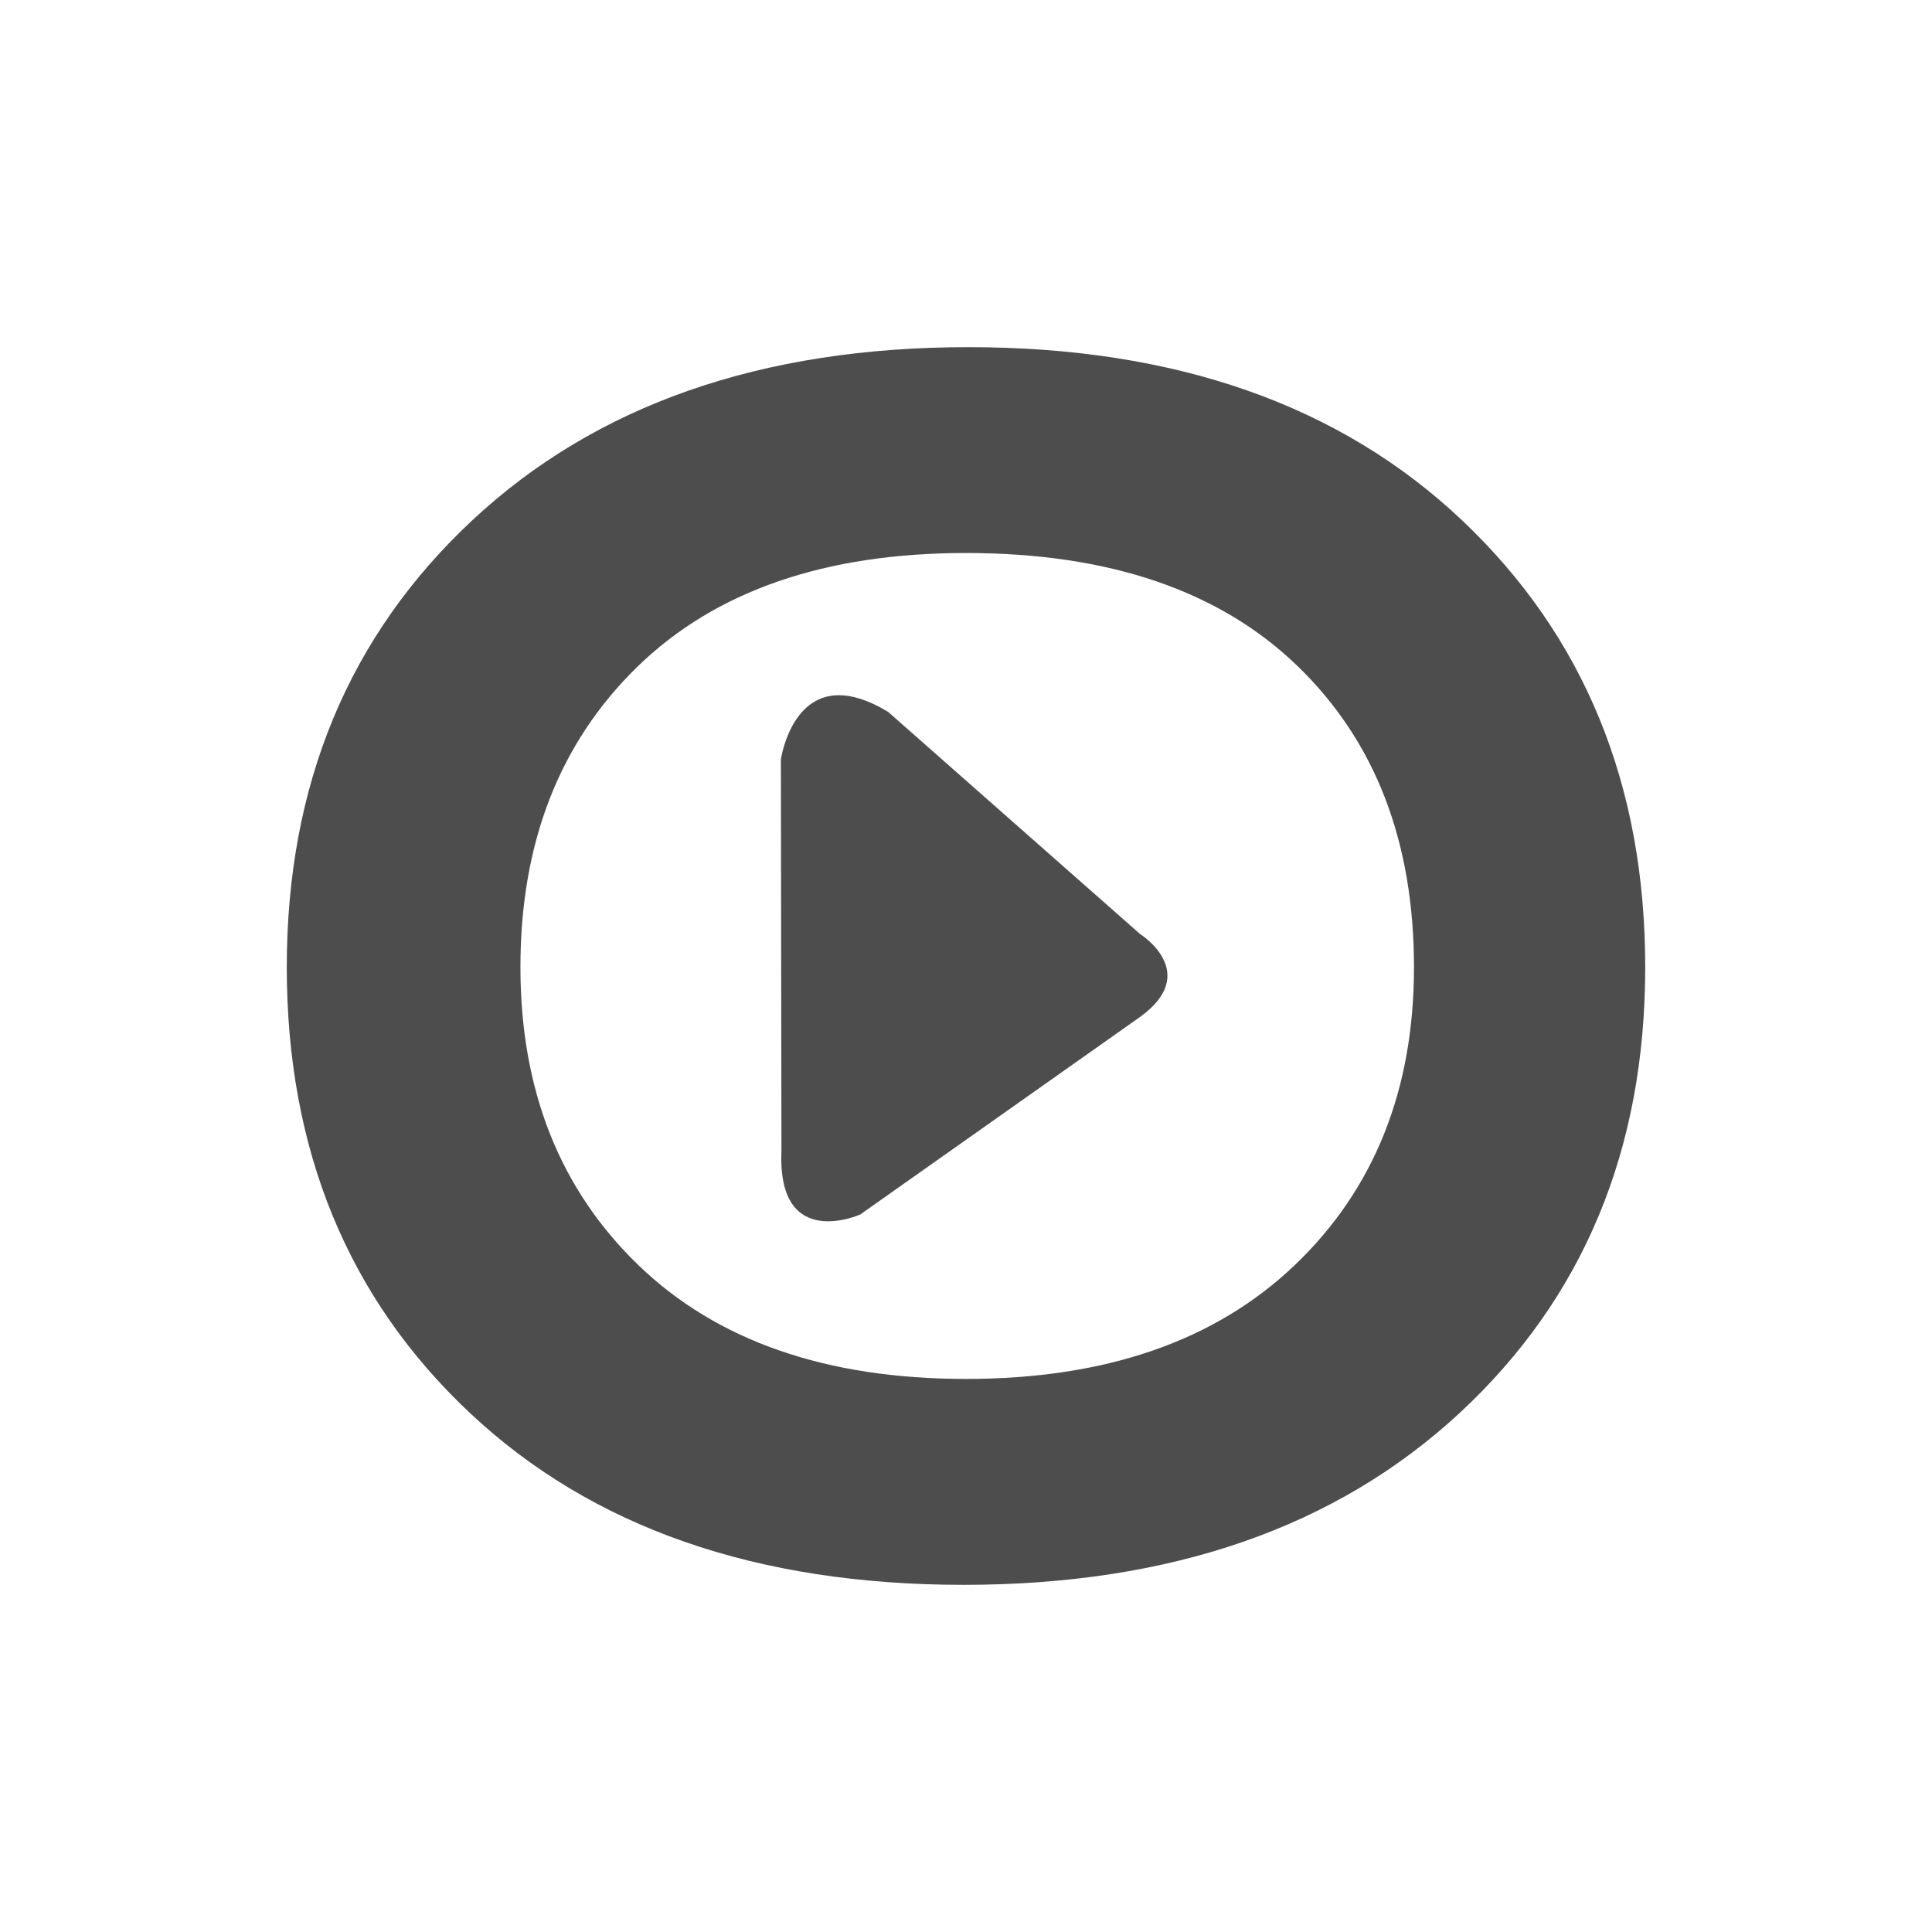 <?xml version="1.0" encoding="UTF-8" standalone="no"?>
<!-- Created with Inkscape (http://www.inkscape.org/) -->

<svg
   xmlns:dc="http://purl.org/dc/elements/1.1/"
   xmlns:cc="http://creativecommons.org/ns#"
   xmlns:rdf="http://www.w3.org/1999/02/22-rdf-syntax-ns#"
   xmlns:svg="http://www.w3.org/2000/svg"
   xmlns="http://www.w3.org/2000/svg"
   xmlns:xlink="http://www.w3.org/1999/xlink"
   xmlns:sodipodi="http://sodipodi.sourceforge.net/DTD/sodipodi-0.dtd"
   xmlns:inkscape="http://www.inkscape.org/namespaces/inkscape"
   width="256"
   height="256"
   id="svg2"
   version="1.1"
   inkscape:version="0.48.5 r10040"
   sodipodi:docname="jamendo.svg">
  <defs
     id="defs4">
    <linearGradient
       id="linearGradient5076">
      <stop
         style="stop-color:#c1c1c1;stop-opacity:1;"
         offset="0"
         id="stop5078" />
      <stop
         style="stop-color:#f1f1f1;stop-opacity:1;"
         offset="1"
         id="stop5080" />
    </linearGradient>
    <linearGradient
       inkscape:collect="always"
       xlink:href="#linearGradient5076"
       id="linearGradient4526"
       gradientUnits="userSpaceOnUse"
       x1="733.36"
       y1="212.828"
       x2="811.848"
       y2="212.828" />
    <linearGradient
       inkscape:collect="always"
       xlink:href="#linearGradient5076"
       id="linearGradient4528"
       gradientUnits="userSpaceOnUse"
       x1="733.36"
       y1="212.828"
       x2="811.848"
       y2="212.828" />
    <linearGradient
       inkscape:collect="always"
       xlink:href="#linearGradient5076"
       id="linearGradient4530"
       gradientUnits="userSpaceOnUse"
       x1="733.36"
       y1="212.828"
       x2="811.848"
       y2="212.828" />
    <linearGradient
       inkscape:collect="always"
       xlink:href="#linearGradient5076"
       id="linearGradient4534"
       gradientUnits="userSpaceOnUse"
       x1="764.164"
       y1="212.822"
       x2="786.499"
       y2="212.822" />
    <linearGradient
       inkscape:collect="always"
       xlink:href="#linearGradient5076"
       id="linearGradient4536"
       gradientUnits="userSpaceOnUse"
       x1="764.164"
       y1="212.822"
       x2="786.499"
       y2="212.822" />
    <linearGradient
       inkscape:collect="always"
       xlink:href="#linearGradient5076"
       id="linearGradient4538"
       gradientUnits="userSpaceOnUse"
       x1="764.164"
       y1="212.822"
       x2="786.499"
       y2="212.822" />
    <linearGradient
       inkscape:collect="always"
       xlink:href="#linearGradient5076"
       id="linearGradient4540"
       gradientUnits="userSpaceOnUse"
       x1="764.164"
       y1="212.822"
       x2="786.499"
       y2="212.822" />
    <linearGradient
       inkscape:collect="always"
       xlink:href="#linearGradient5076"
       id="linearGradient4542"
       gradientUnits="userSpaceOnUse"
       x1="764.164"
       y1="212.822"
       x2="786.499"
       y2="212.822" />
    <linearGradient
       inkscape:collect="always"
       xlink:href="#linearGradient5076"
       id="linearGradient3826"
       gradientUnits="userSpaceOnUse"
       x1="764.164"
       y1="212.822"
       x2="786.499"
       y2="212.822" />
    <linearGradient
       inkscape:collect="always"
       xlink:href="#linearGradient5076"
       id="linearGradient3828"
       gradientUnits="userSpaceOnUse"
       x1="764.164"
       y1="212.822"
       x2="786.499"
       y2="212.822" />
    <linearGradient
       inkscape:collect="always"
       xlink:href="#linearGradient5076"
       id="linearGradient3830"
       gradientUnits="userSpaceOnUse"
       x1="764.164"
       y1="212.822"
       x2="786.499"
       y2="212.822" />
    <linearGradient
       inkscape:collect="always"
       xlink:href="#linearGradient5076"
       id="linearGradient3832"
       gradientUnits="userSpaceOnUse"
       x1="764.164"
       y1="212.822"
       x2="786.499"
       y2="212.822" />
    <linearGradient
       inkscape:collect="always"
       xlink:href="#linearGradient5076"
       id="linearGradient3840"
       gradientUnits="userSpaceOnUse"
       x1="764.164"
       y1="212.822"
       x2="786.499"
       y2="212.822" />
    <linearGradient
       inkscape:collect="always"
       xlink:href="#linearGradient5076"
       id="linearGradient3842"
       gradientUnits="userSpaceOnUse"
       x1="764.164"
       y1="212.822"
       x2="786.499"
       y2="212.822" />
    <linearGradient
       inkscape:collect="always"
       xlink:href="#linearGradient5076"
       id="linearGradient3844"
       gradientUnits="userSpaceOnUse"
       x1="764.164"
       y1="212.822"
       x2="786.499"
       y2="212.822" />
    <linearGradient
       inkscape:collect="always"
       xlink:href="#linearGradient5076"
       id="linearGradient3851"
       gradientUnits="userSpaceOnUse"
       x1="764.164"
       y1="212.822"
       x2="786.499"
       y2="212.822" />
    <linearGradient
       inkscape:collect="always"
       xlink:href="#linearGradient5076"
       id="linearGradient3853"
       gradientUnits="userSpaceOnUse"
       x1="764.164"
       y1="212.822"
       x2="786.499"
       y2="212.822" />
    <linearGradient
       inkscape:collect="always"
       xlink:href="#linearGradient5076"
       id="linearGradient3859"
       gradientUnits="userSpaceOnUse"
       x1="764.164"
       y1="212.822"
       x2="786.499"
       y2="212.822" />
  </defs>
  <sodipodi:namedview
     id="base"
     pagecolor="#ffffff"
     bordercolor="#666666"
     borderopacity="1.0"
     inkscape:pageopacity="0.0"
     inkscape:pageshadow="2"
     inkscape:zoom="2.1210938"
     inkscape:cx="50.917129"
     inkscape:cy="128"
     inkscape:document-units="px"
     inkscape:current-layer="layer1"
     showgrid="false"
     inkscape:window-width="1920"
     inkscape:window-height="1031"
     inkscape:window-x="-4"
     inkscape:window-y="32"
     inkscape:window-maximized="1" />
  <g
     inkscape:label="Layer 1"
     inkscape:groupmode="layer"
     id="layer1"
     transform="translate(0,-796.362)">
    <path
       id="path3958"
       style="fill:#4d4d4d;fill-opacity:1;stroke:none"
       d="m 103.47,897.015 0.076,51.922 c -0.55,13.318 10.451,8.344 10.451,8.344 l 0,0 37.003,-26.125 c 8.263,-5.909 0.076,-11.021 0.076,-11.021 l 0,0 -33.398,-29.448 c -2.612,-1.584 -4.759,-2.207 -6.515,-2.207 l 0,0 c -6.502,0 -7.692,8.535 -7.692,8.535 M 62.571,865.314 C 46.192,880.618 38,900.35 38,924.519 l 0,0 c 0,24.185 8.089,43.869 24.257,59.06 l 0,0 c 16.17,15.191 37.98,22.783 65.425,22.783 l 0,0 c 27.44,0 49.35,-7.592 65.739,-22.783 l 0,0 C 209.797,968.388 218,948.704 218,924.519 l 0,0 c 0,-24.169 -8.089,-43.901 -24.261,-59.205 l 0,0 c -16.168,-15.299 -37.978,-22.952 -65.415,-22.952 l 0,0 c -27.454,0 -49.376,7.652 -65.752,22.952 M 84.592,964.001 C 74.168,953.944 68.96,940.782 68.96,924.519 l 0,0 c 0,-16.471 5.16,-29.732 15.48,-39.794 l 0,0 c 10.315,-10.053 24.835,-15.087 43.557,-15.087 l 0,0 c 18.936,0 33.563,4.979 43.883,14.93 l 0,0 c 10.32,9.949 15.48,23.27 15.48,39.951 l 0,0 c 0,16.263 -5.27,29.425 -15.801,39.482 l 0,0 c -10.536,10.053 -25.055,15.076 -43.562,15.076 l 0,0 c -18.507,0 -32.985,-5.023 -43.406,-15.076"
       inkscape:connector-curvature="0" />
  </g>
</svg>
